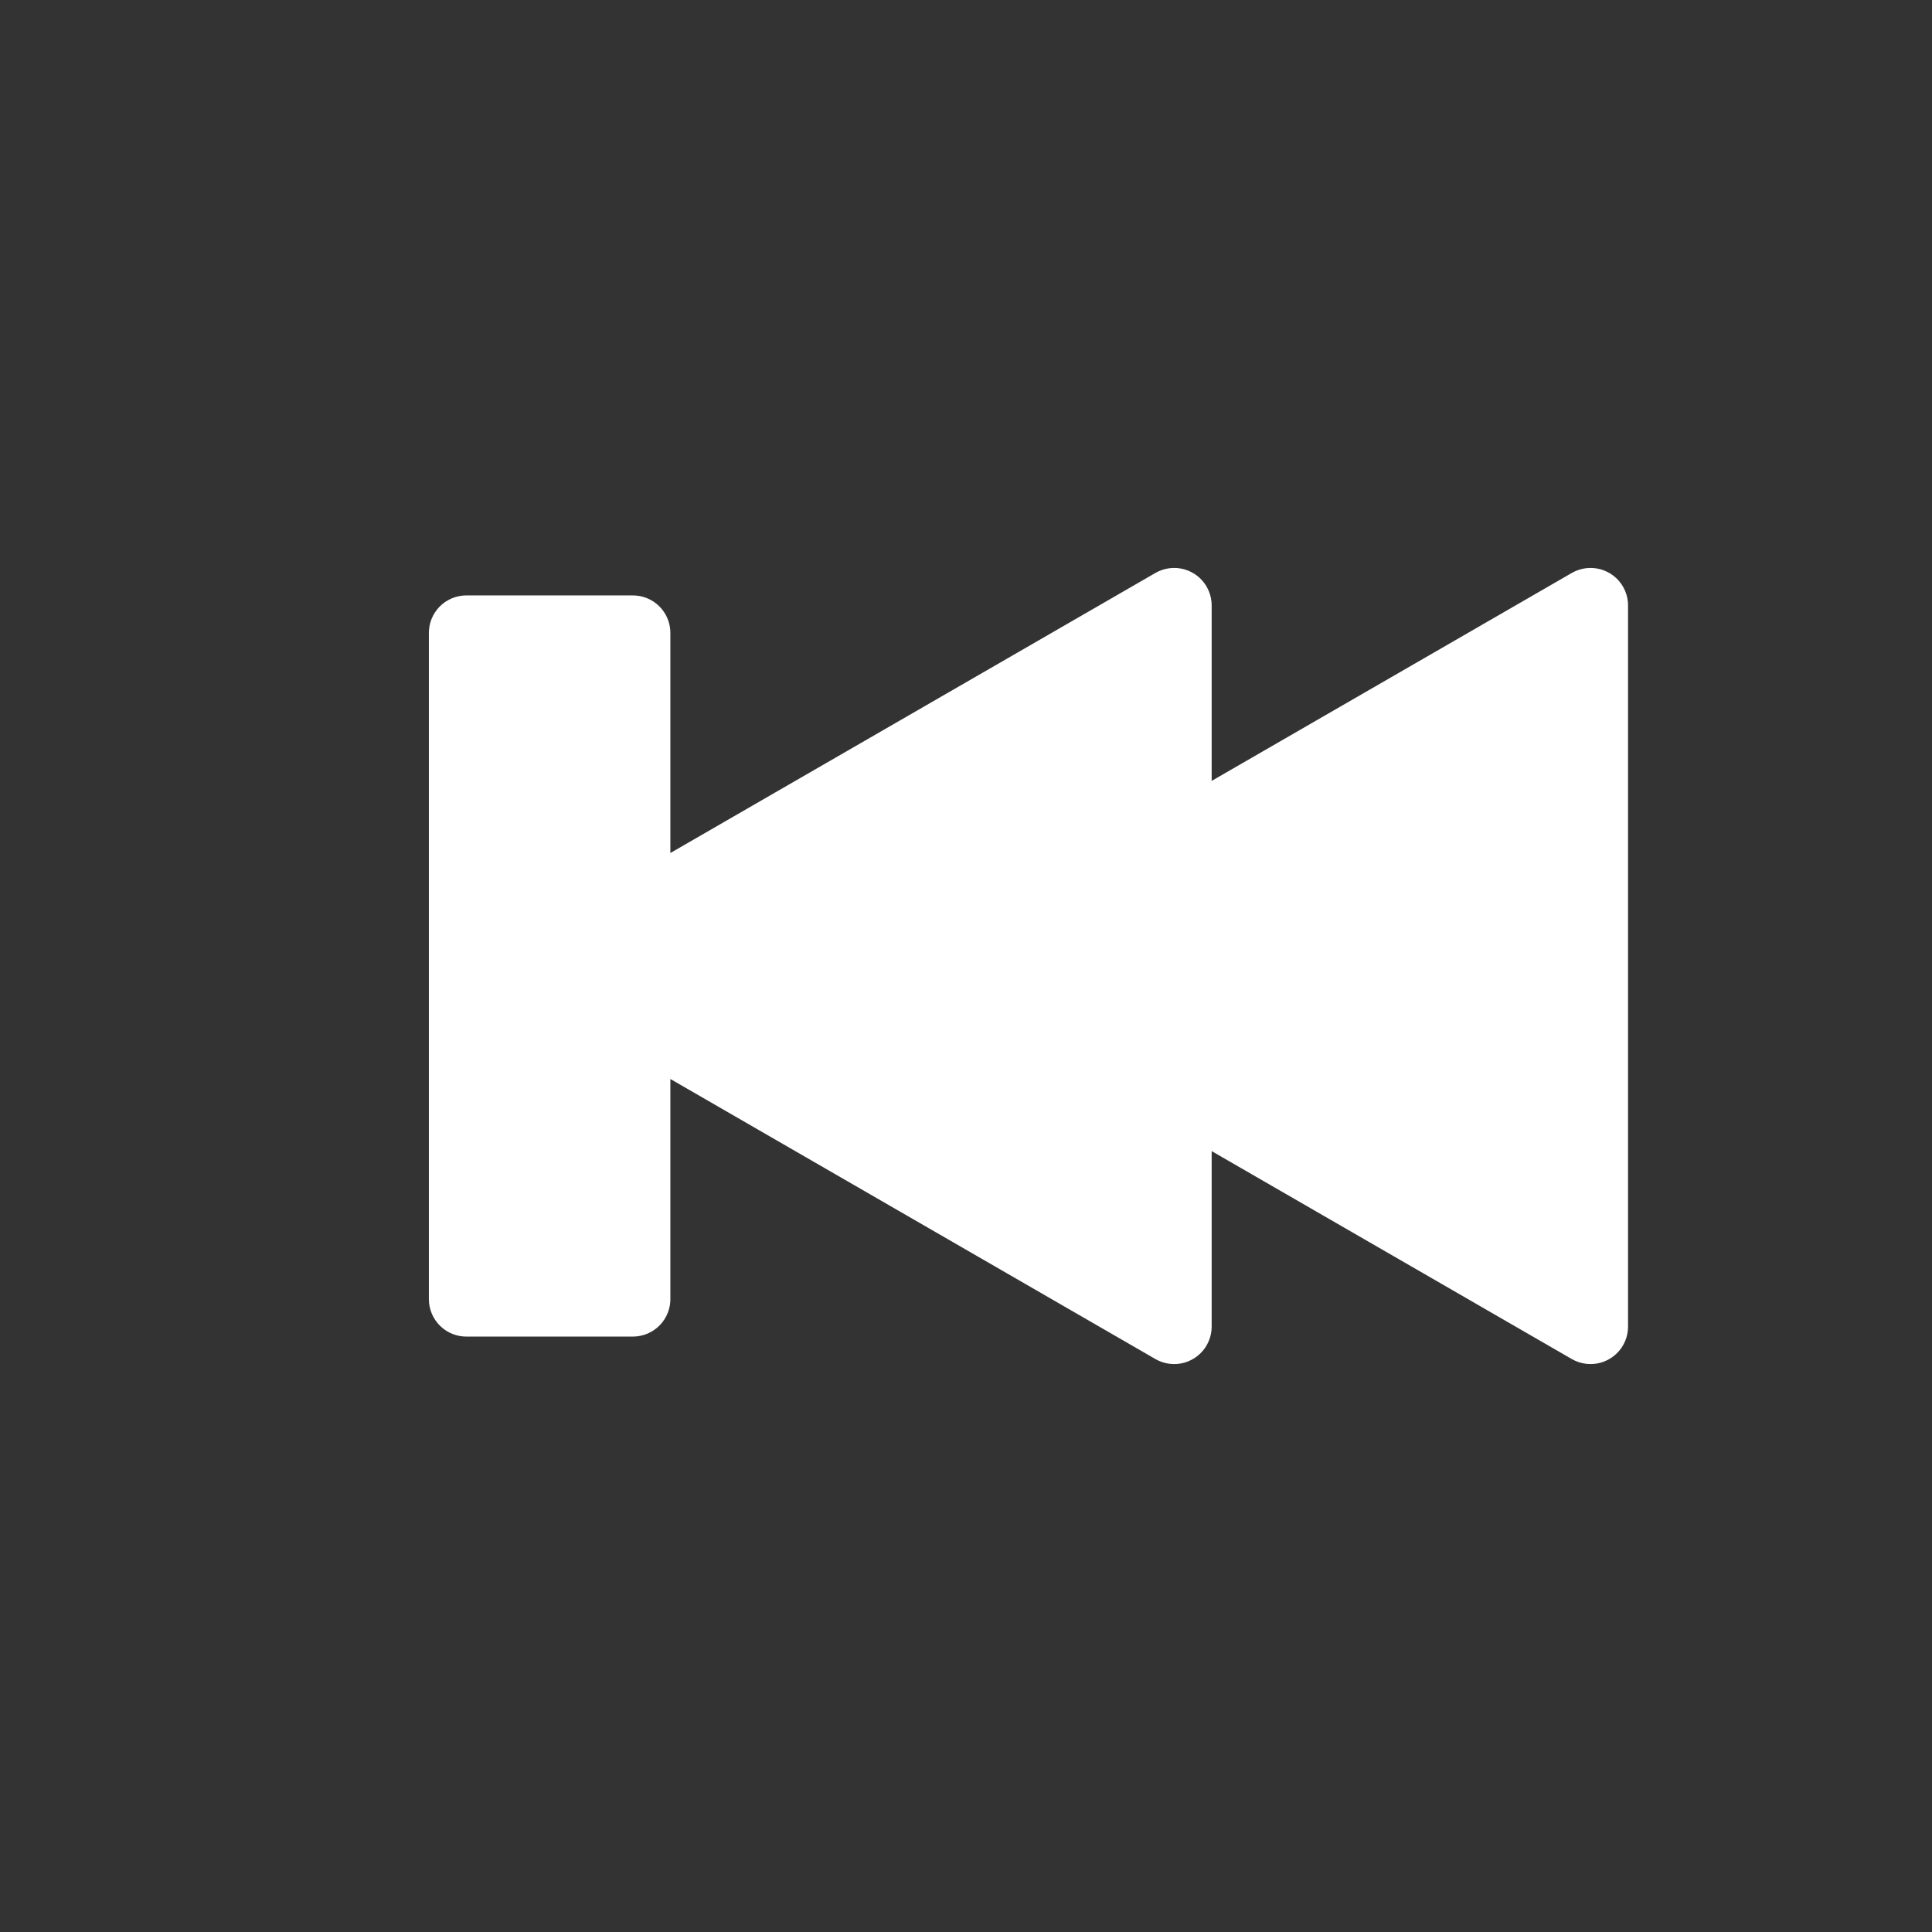 <?xml version="1.0" standalone="no"?>
<!DOCTYPE svg PUBLIC "-//W3C//DTD SVG 1.1//EN" "http://www.w3.org/Graphics/SVG/1.1/DTD/svg11.dtd">
<svg width="100mm" height="100mm" viewBox="-8 -108 116 116" xmlns="http://www.w3.org/2000/svg" version="1.1">
<rect x="-8" y="-108" width="116" height="116" fill="#333333" stroke="none"/>
<title>OpenSCAD Model</title>
<path d="
M 87.65,-26.355 L 87.847,-26.38 L 88.042,-26.424 L 88.231,-26.488 L 88.412,-26.57 L 88.585,-26.669
 L 88.747,-26.786 L 88.897,-26.918 L 89.032,-27.064 L 89.153,-27.223 L 89.256,-27.393 L 89.343,-27.573
 L 89.411,-27.76 L 89.46,-27.953 L 89.49,-28.15 L 89.5,-28.349 L 89.5,-71.651 L 89.49,-71.85
 L 89.46,-72.047 L 89.411,-72.24 L 89.343,-72.427 L 89.256,-72.607 L 89.153,-72.777 L 89.032,-72.936
 L 88.897,-73.082 L 88.747,-73.214 L 88.585,-73.331 L 88.412,-73.43 L 88.231,-73.512 L 88.042,-73.576
 L 87.847,-73.62 L 87.65,-73.645 L 87.45,-73.65 L 87.251,-73.635 L 87.055,-73.6 L 86.863,-73.546
 L 86.677,-73.474 L 86.5,-73.383 L 64.5,-60.681 L 64.5,-71.651 L 64.49,-71.85 L 64.46,-72.047
 L 64.411,-72.24 L 64.343,-72.427 L 64.256,-72.607 L 64.153,-72.777 L 64.032,-72.936 L 63.897,-73.082
 L 63.747,-73.214 L 63.585,-73.331 L 63.412,-73.43 L 63.231,-73.512 L 63.042,-73.576 L 62.847,-73.62
 L 62.65,-73.645 L 62.45,-73.65 L 62.251,-73.635 L 62.055,-73.6 L 61.863,-73.546 L 61.677,-73.474
 L 61.5,-73.383 L 32,-56.351 L 32,-70 L 31.99,-70.199 L 31.96,-70.396 L 31.911,-70.59
 L 31.843,-70.777 L 31.756,-70.957 L 31.652,-71.127 L 31.532,-71.286 L 31.396,-71.432 L 31.247,-71.564
 L 31.085,-71.68 L 30.912,-71.78 L 30.731,-71.862 L 30.542,-71.925 L 30.347,-71.97 L 30.149,-71.994
 L 30,-72 L 20,-72 L 19.801,-71.99 L 19.604,-71.96 L 19.41,-71.911 L 19.223,-71.843
 L 19.044,-71.756 L 18.873,-71.653 L 18.714,-71.532 L 18.568,-71.397 L 18.436,-71.247 L 18.32,-71.085
 L 18.22,-70.912 L 18.138,-70.731 L 18.075,-70.542 L 18.03,-70.347 L 18.006,-70.15 L 18,-70
 L 18,-30 L 18.01,-29.801 L 18.04,-29.604 L 18.089,-29.41 L 18.157,-29.223 L 18.244,-29.044
 L 18.348,-28.873 L 18.468,-28.714 L 18.604,-28.568 L 18.753,-28.436 L 18.915,-28.32 L 19.088,-28.22
 L 19.269,-28.138 L 19.458,-28.075 L 19.653,-28.03 L 19.851,-28.006 L 20,-28 L 30,-28
 L 30.199,-28.01 L 30.396,-28.04 L 30.59,-28.089 L 30.777,-28.157 L 30.956,-28.244 L 31.127,-28.348
 L 31.286,-28.468 L 31.432,-28.604 L 31.564,-28.753 L 31.68,-28.915 L 31.78,-29.088 L 31.862,-29.269
 L 31.925,-29.458 L 31.97,-29.653 L 31.994,-29.851 L 32,-30 L 32,-43.649 L 61.5,-26.617
 L 61.677,-26.526 L 61.863,-26.453 L 62.055,-26.399 L 62.251,-26.365 L 62.45,-26.35 L 62.65,-26.355
 L 62.847,-26.38 L 63.042,-26.424 L 63.231,-26.488 L 63.412,-26.57 L 63.585,-26.669 L 63.747,-26.786
 L 63.897,-26.918 L 64.032,-27.064 L 64.153,-27.223 L 64.256,-27.393 L 64.343,-27.573 L 64.411,-27.76
 L 64.46,-27.953 L 64.49,-28.15 L 64.5,-28.349 L 64.5,-39.319 L 86.5,-26.617 L 86.677,-26.526
 L 86.863,-26.453 L 87.055,-26.399 L 87.251,-26.365 L 87.45,-26.35 z
" stroke="white" fill="white" stroke-width="0.5"/>
</svg>
